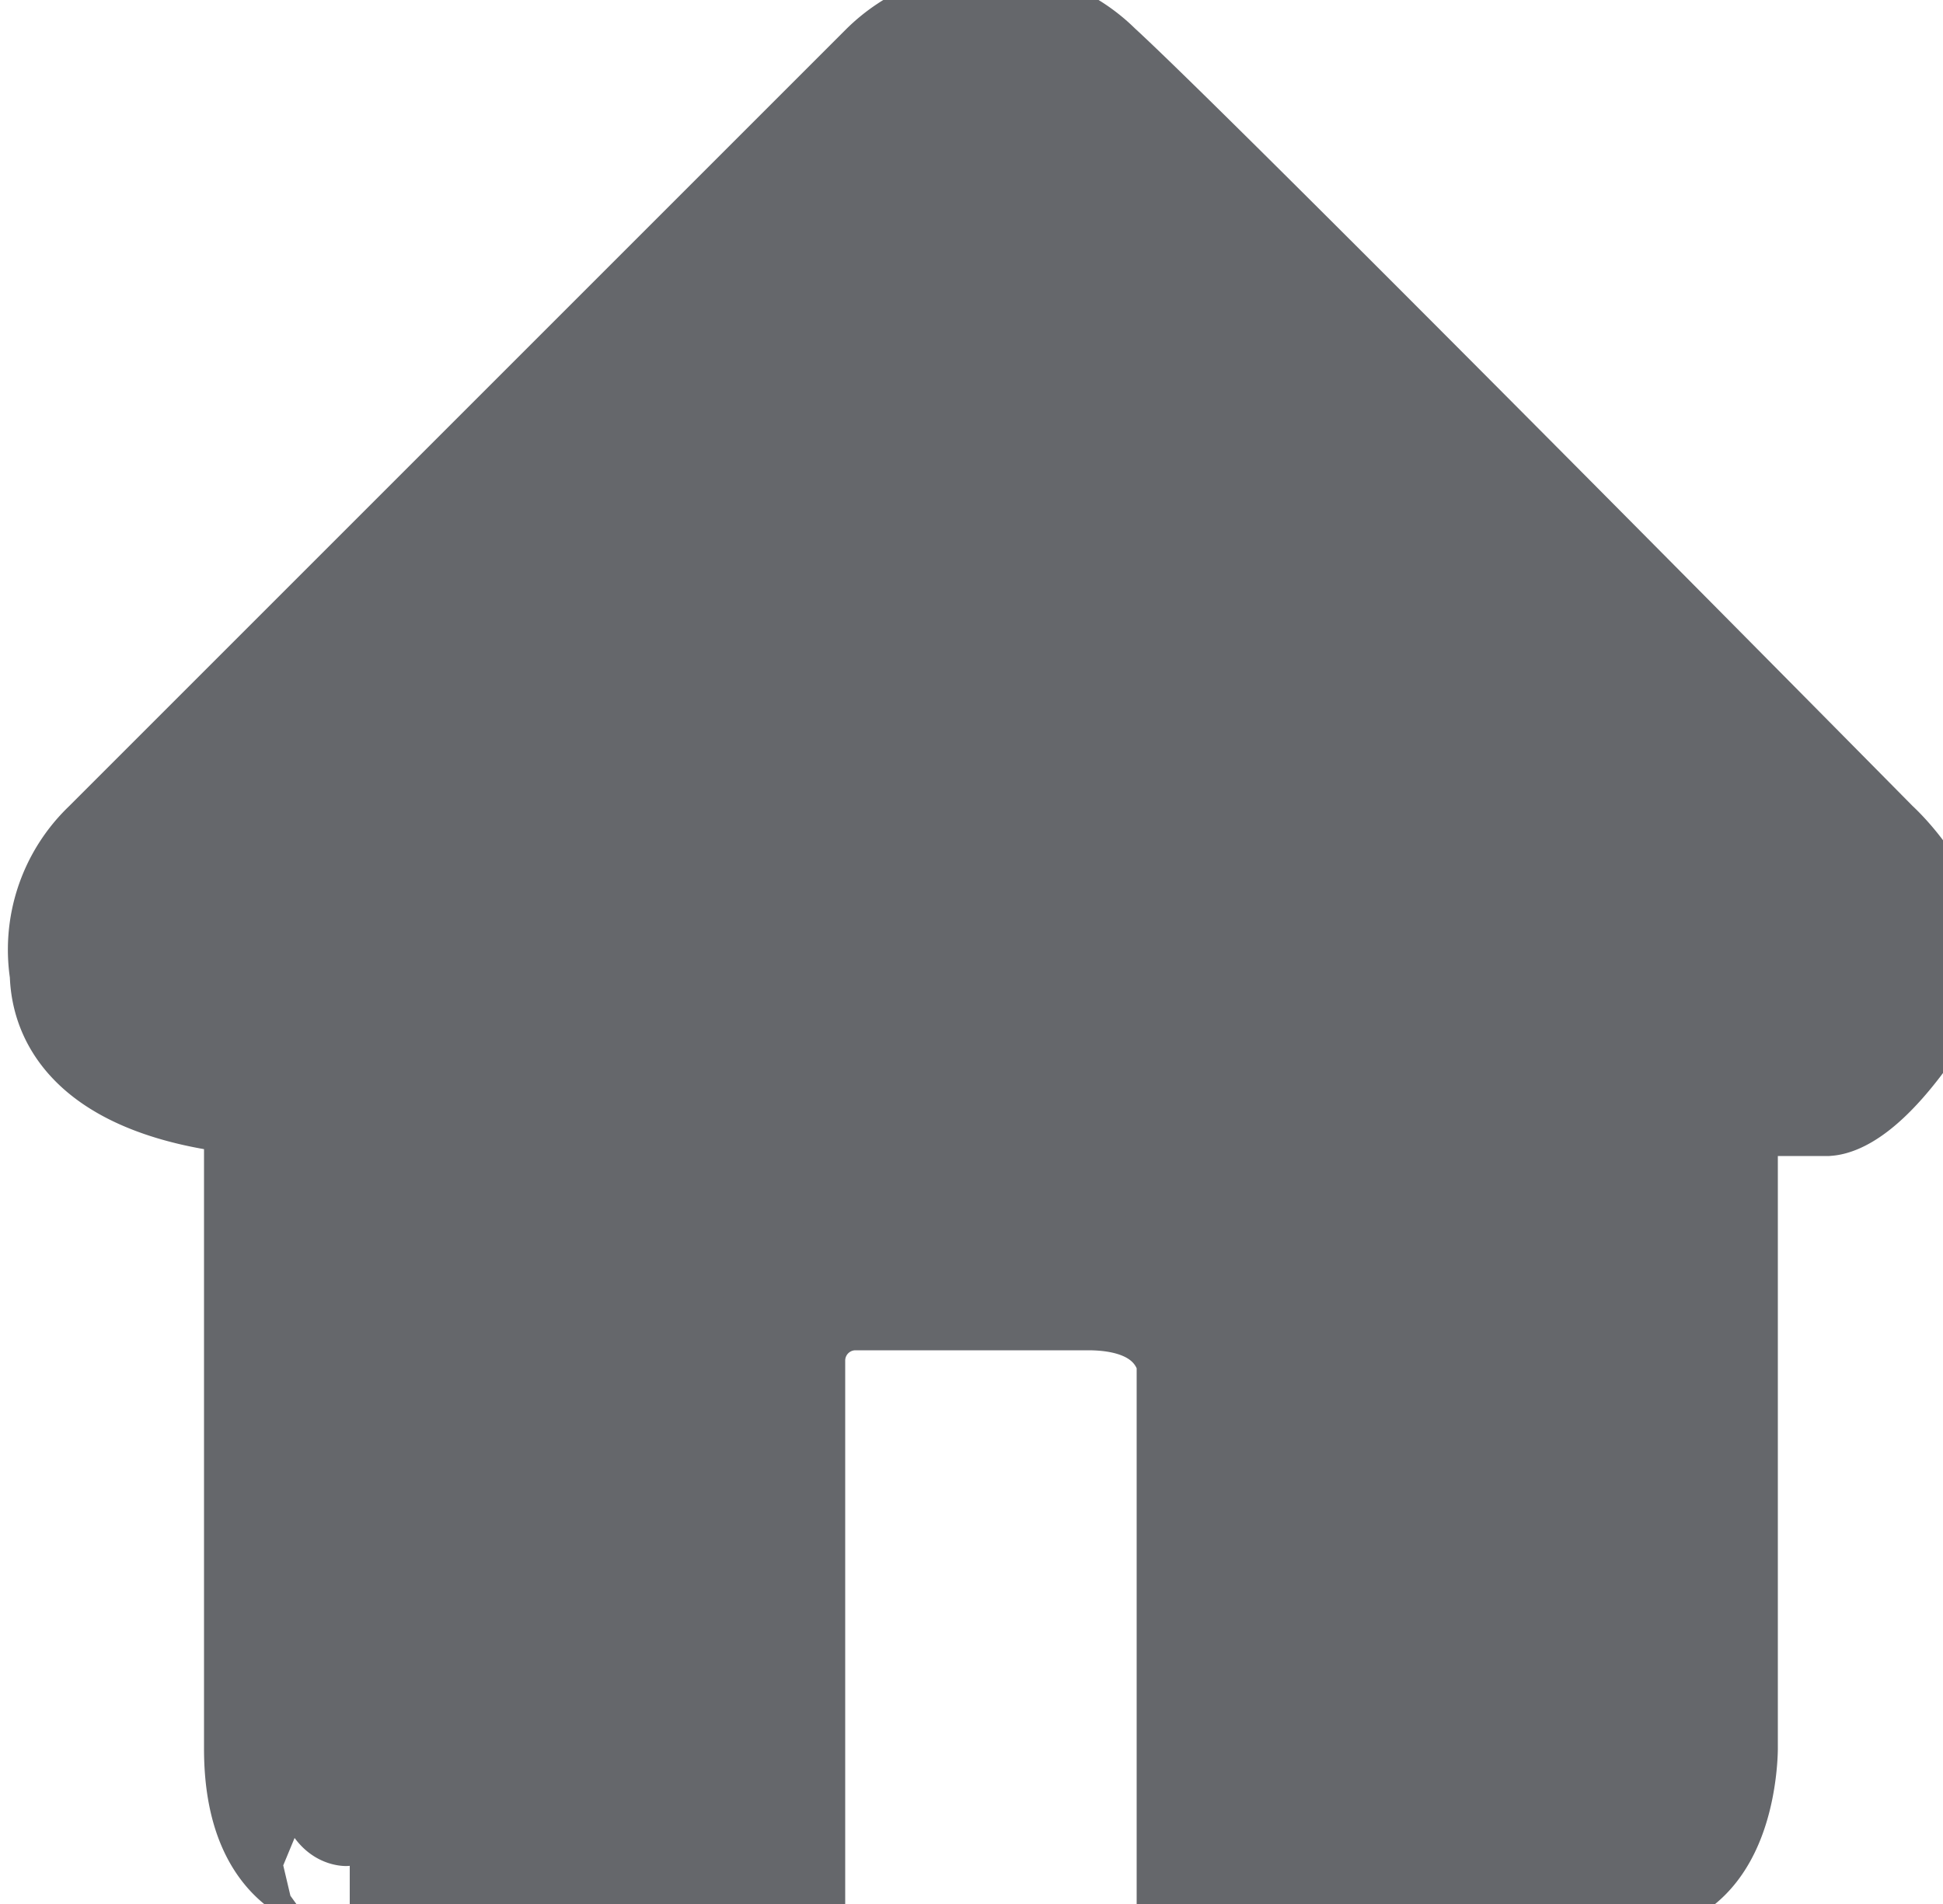 <svg xmlns="http://www.w3.org/2000/svg" viewBox="-2 -1 50 49">
    <path fill="#65676b" stroke="#65676b" stroke-width="3.5" fill-rule="eveenodd" d="M1,21L21,1a3.542,3.542,0,0,1,5,0c2.607,2.387,20,20,20,20s2.3,2.059,1,4-2,2-2,2H42V44s-0.006,3-2,3H29V34s-0.221-2-3-2H20a2.015,2.015,0,0,0-2,2V47H7c0.368,0-2,.484-2-3V27s-4.975-.057-5-3A3.364,3.364,0,0,1,1,21Z"/>
</svg>